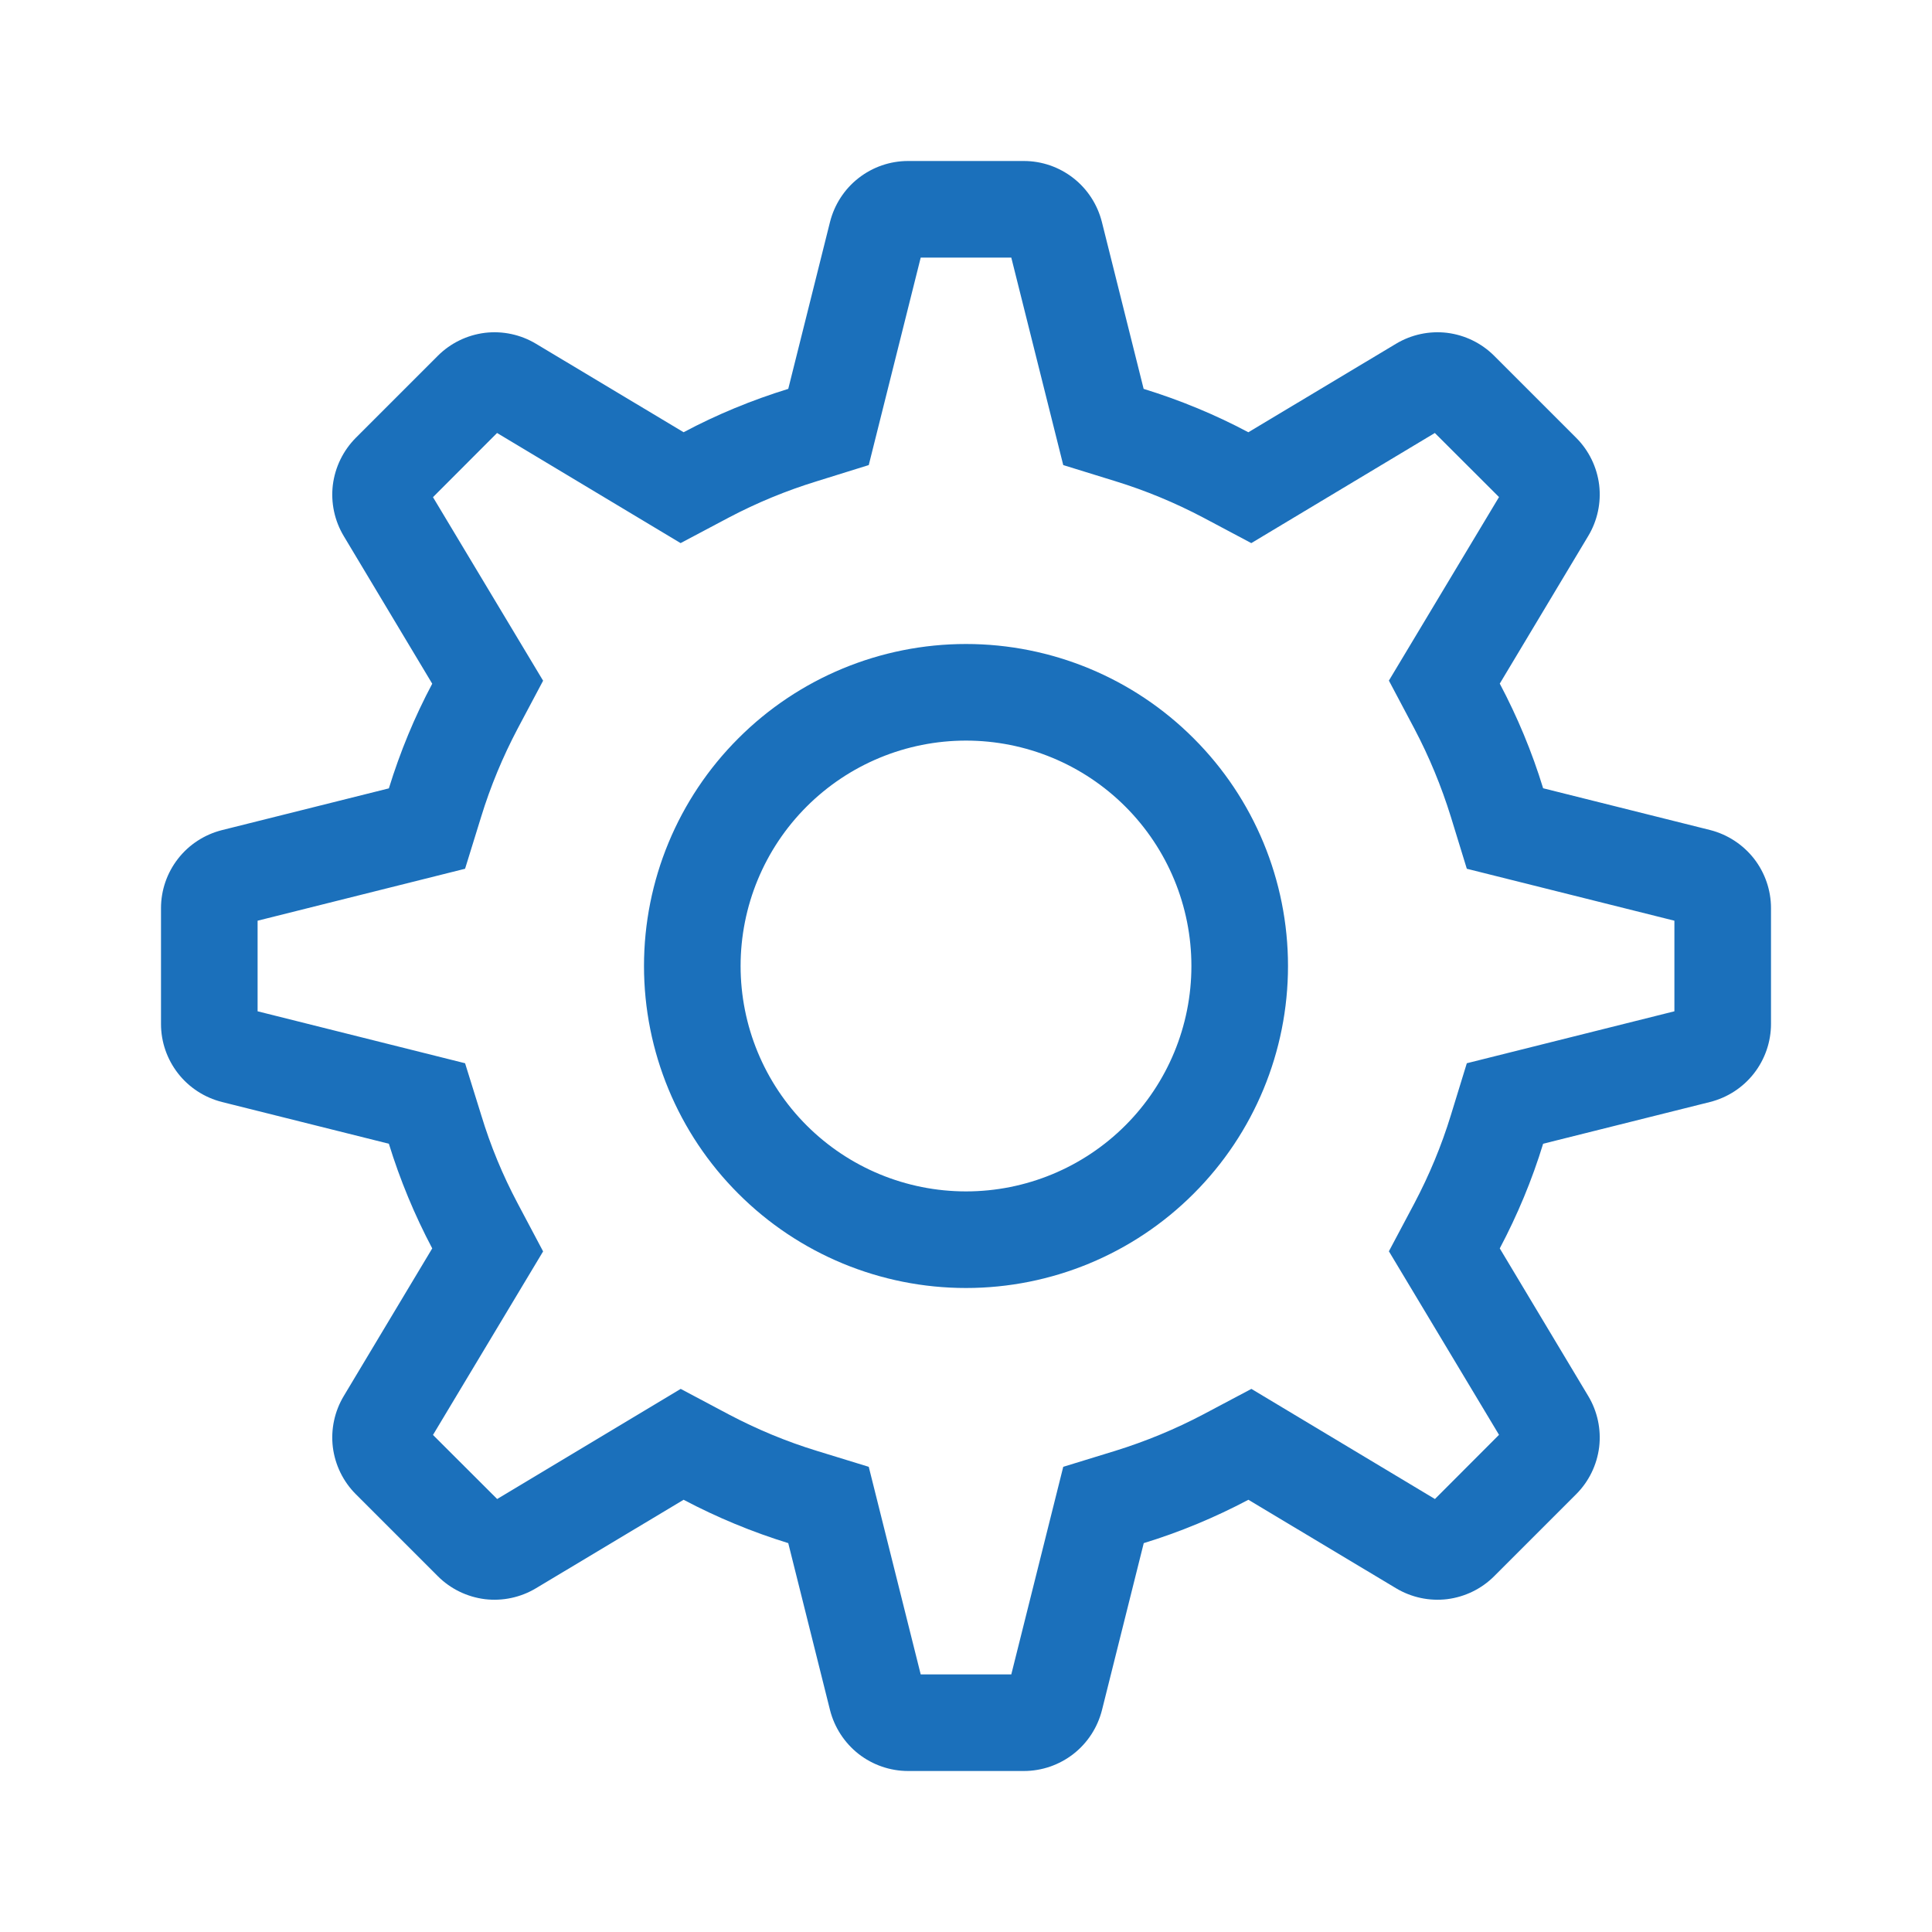 <svg width="18" height="18" viewBox="0 0 18 18" fill="none" xmlns="http://www.w3.org/2000/svg">
<path fill-rule="evenodd" clip-rule="evenodd" d="M9.422 2.4H8.578L8.094 4.333L7.609 4.484C7.326 4.571 7.052 4.684 6.79 4.822L6.341 5.06L4.631 4.034L4.034 4.632L5.06 6.342L4.822 6.79C4.684 7.052 4.57 7.326 4.483 7.609L4.333 8.094L2.4 8.578V9.422L4.333 9.906L4.484 10.391C4.57 10.675 4.683 10.948 4.822 11.21L5.06 11.659L4.034 13.369L4.632 13.966L6.342 12.94L6.79 13.178C7.052 13.316 7.325 13.43 7.609 13.517L8.094 13.666L8.578 15.6H9.422L9.906 13.666L10.391 13.517C10.674 13.429 10.948 13.316 11.21 13.178L11.659 12.94L13.369 13.966L13.966 13.368L12.94 11.658L13.178 11.21C13.316 10.948 13.43 10.675 13.517 10.391L13.666 9.906L15.6 9.422V8.578L13.666 8.094L13.517 7.609C13.429 7.326 13.316 7.052 13.178 6.79L12.94 6.341L13.966 4.631L13.368 4.034L11.658 5.06L11.21 4.822C10.948 4.684 10.674 4.57 10.391 4.483L9.906 4.333L9.422 2.4ZM11.631 4.027L13.006 3.203C13.149 3.117 13.317 3.081 13.483 3.101C13.649 3.122 13.803 3.197 13.921 3.315L14.685 4.079C14.803 4.197 14.878 4.351 14.899 4.517C14.919 4.683 14.883 4.851 14.797 4.994L13.973 6.369C14.137 6.679 14.273 7.004 14.377 7.344L15.932 7.733C16.094 7.774 16.238 7.868 16.341 7.999C16.444 8.131 16.5 8.294 16.5 8.461V9.539C16.5 9.706 16.444 9.869 16.341 10.001C16.238 10.133 16.094 10.226 15.932 10.267L14.377 10.656C14.273 10.996 14.137 11.321 13.973 11.631L14.797 13.006C14.883 13.149 14.919 13.317 14.899 13.483C14.878 13.649 14.803 13.803 14.685 13.921L13.921 14.685C13.803 14.803 13.649 14.878 13.483 14.899C13.317 14.919 13.149 14.883 13.006 14.797L11.631 13.973C11.321 14.137 10.996 14.273 10.656 14.377L10.267 15.932C10.226 16.094 10.133 16.238 10.001 16.341C9.869 16.444 9.706 16.5 9.539 16.5H8.461C8.294 16.5 8.131 16.444 7.999 16.341C7.868 16.238 7.774 16.094 7.733 15.932L7.344 14.377C7.007 14.273 6.681 14.138 6.369 13.973L4.994 14.797C4.851 14.883 4.683 14.919 4.517 14.899C4.351 14.878 4.197 14.803 4.079 14.685L3.315 13.921C3.197 13.803 3.122 13.649 3.101 13.483C3.081 13.317 3.117 13.149 3.203 13.006L4.027 11.631C3.862 11.319 3.727 10.993 3.623 10.656L2.068 10.267C1.906 10.226 1.762 10.133 1.659 10.001C1.556 9.869 1.5 9.707 1.5 9.54V8.461C1.5 8.294 1.556 8.132 1.659 8C1.762 7.868 1.906 7.775 2.068 7.734L3.623 7.345C3.728 7.005 3.862 6.68 4.027 6.37L3.203 4.995C3.117 4.852 3.081 4.684 3.101 4.518C3.122 4.352 3.197 4.198 3.315 4.079L4.079 3.315C4.197 3.197 4.351 3.122 4.517 3.101C4.683 3.081 4.851 3.117 4.994 3.203L6.369 4.027C6.679 3.862 7.004 3.728 7.344 3.623L7.733 2.068C7.774 1.906 7.867 1.762 7.999 1.659C8.131 1.556 8.293 1.5 8.46 1.5H9.539C9.706 1.5 9.868 1.556 10 1.659C10.132 1.762 10.225 1.906 10.266 2.068L10.655 3.623C10.995 3.728 11.32 3.862 11.63 4.027H11.631ZM9 11.1C9.557 11.1 10.091 10.879 10.485 10.485C10.879 10.091 11.1 9.557 11.1 9C11.1 8.443 10.879 7.909 10.485 7.515C10.091 7.121 9.557 6.9 9 6.9C8.443 6.9 7.909 7.121 7.515 7.515C7.121 7.909 6.9 8.443 6.9 9C6.9 9.557 7.121 10.091 7.515 10.485C7.909 10.879 8.443 11.1 9 11.1ZM9 12C8.204 12 7.441 11.684 6.879 11.121C6.316 10.559 6 9.796 6 9C6 8.204 6.316 7.441 6.879 6.879C7.441 6.316 8.204 6 9 6C9.796 6 10.559 6.316 11.121 6.879C11.684 7.441 12 8.204 12 9C12 9.796 11.684 10.559 11.121 11.121C10.559 11.684 9.796 12 9 12Z" fill="#1B70BB"/>
</svg>
